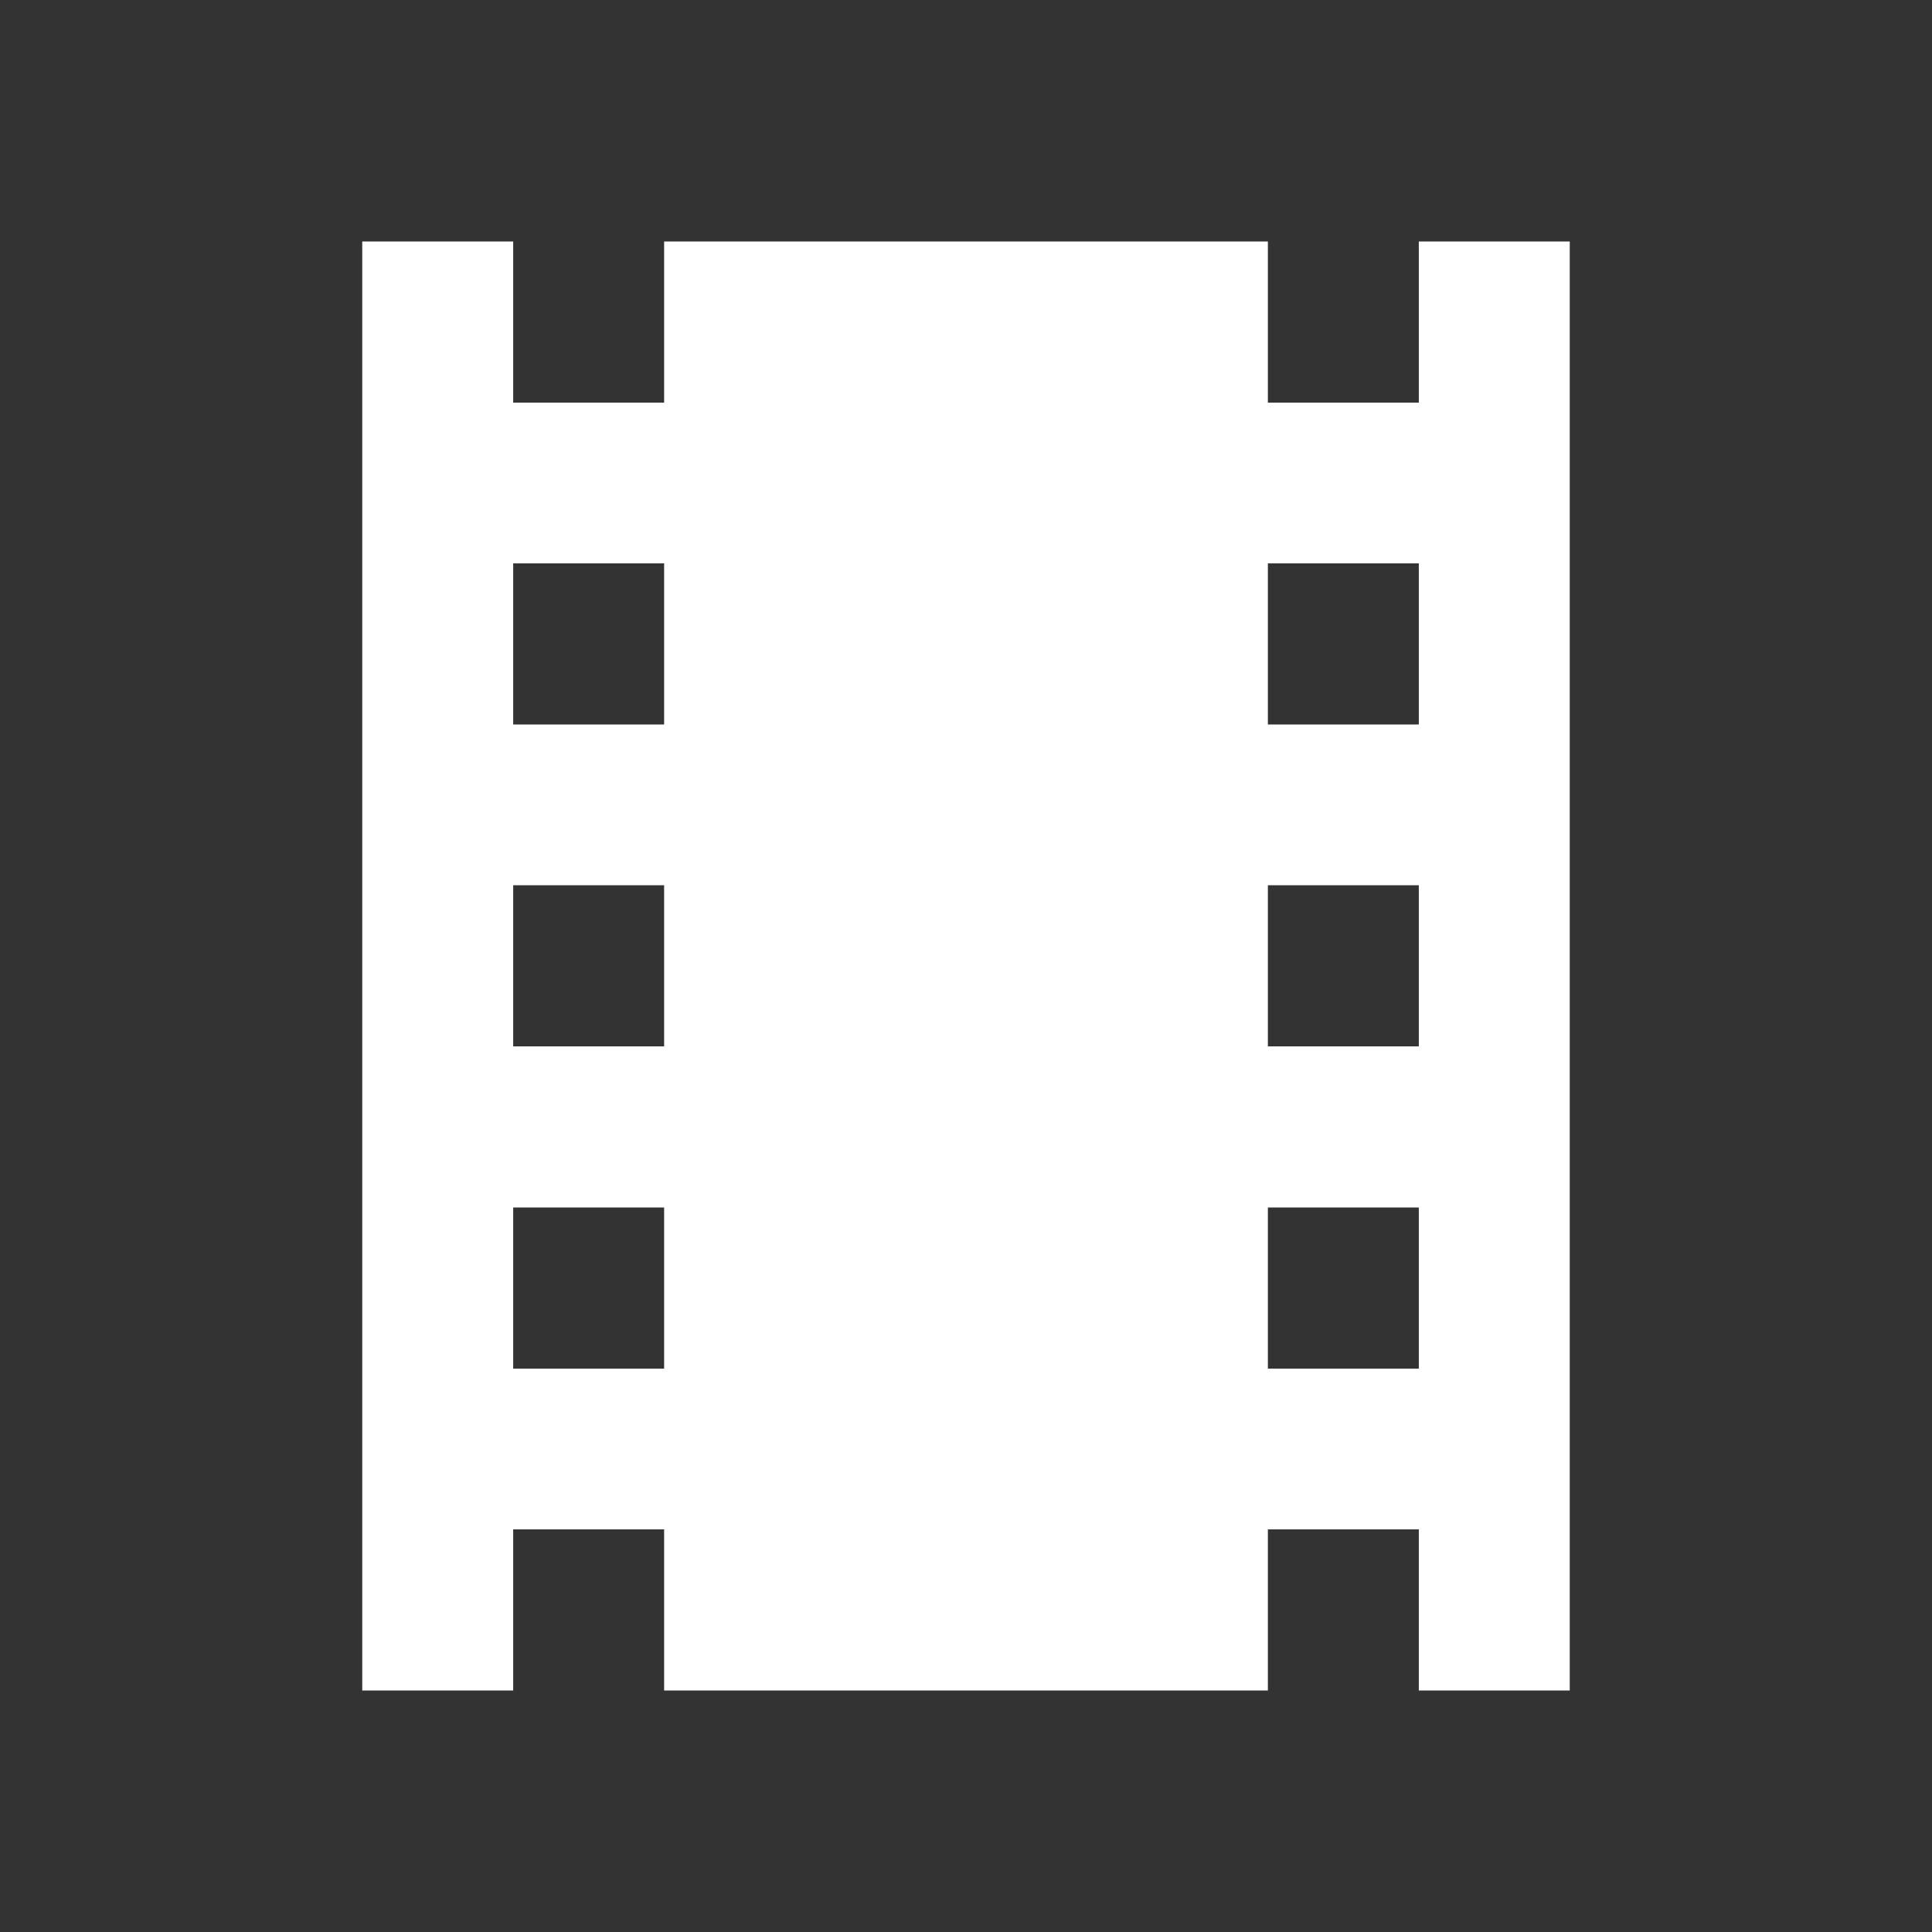 <?xml version="1.0" encoding="utf-8"?>
<!-- Generator: Adobe Illustrator 24.0.2, SVG Export Plug-In . SVG Version: 6.00 Build 0)  -->
<svg version="1.1" id="Camada_1" xmlns="http://www.w3.org/2000/svg" xmlns:xlink="http://www.w3.org/1999/xlink" x="0px" y="0px"
	 viewBox="0 0 512 512" style="enable-background:new 0 0 512 512;" xml:space="preserve">
<rect x="0" y="0" width="512" height="512" fill="#333333" stroke="none"/>
<style type="text/css">
	.st0{fill:#FFFFFF;}
</style>
<path class="st0" d="M376,64v42.7h-40V64H176v42.7h-40V64H96v384h40v-42.7h40V448h160v-42.7h40V448h40V64H376z M176,362.7h-40V320
	h40V362.7z M176,277.3h-40v-42.7h40V277.3z M176,192h-40v-42.7h40V192z M376,362.7h-40V320h40V362.7z M376,277.3h-40v-42.7h40V277.3
	z M376,192h-40v-42.7h40V192z"/>
</svg>
